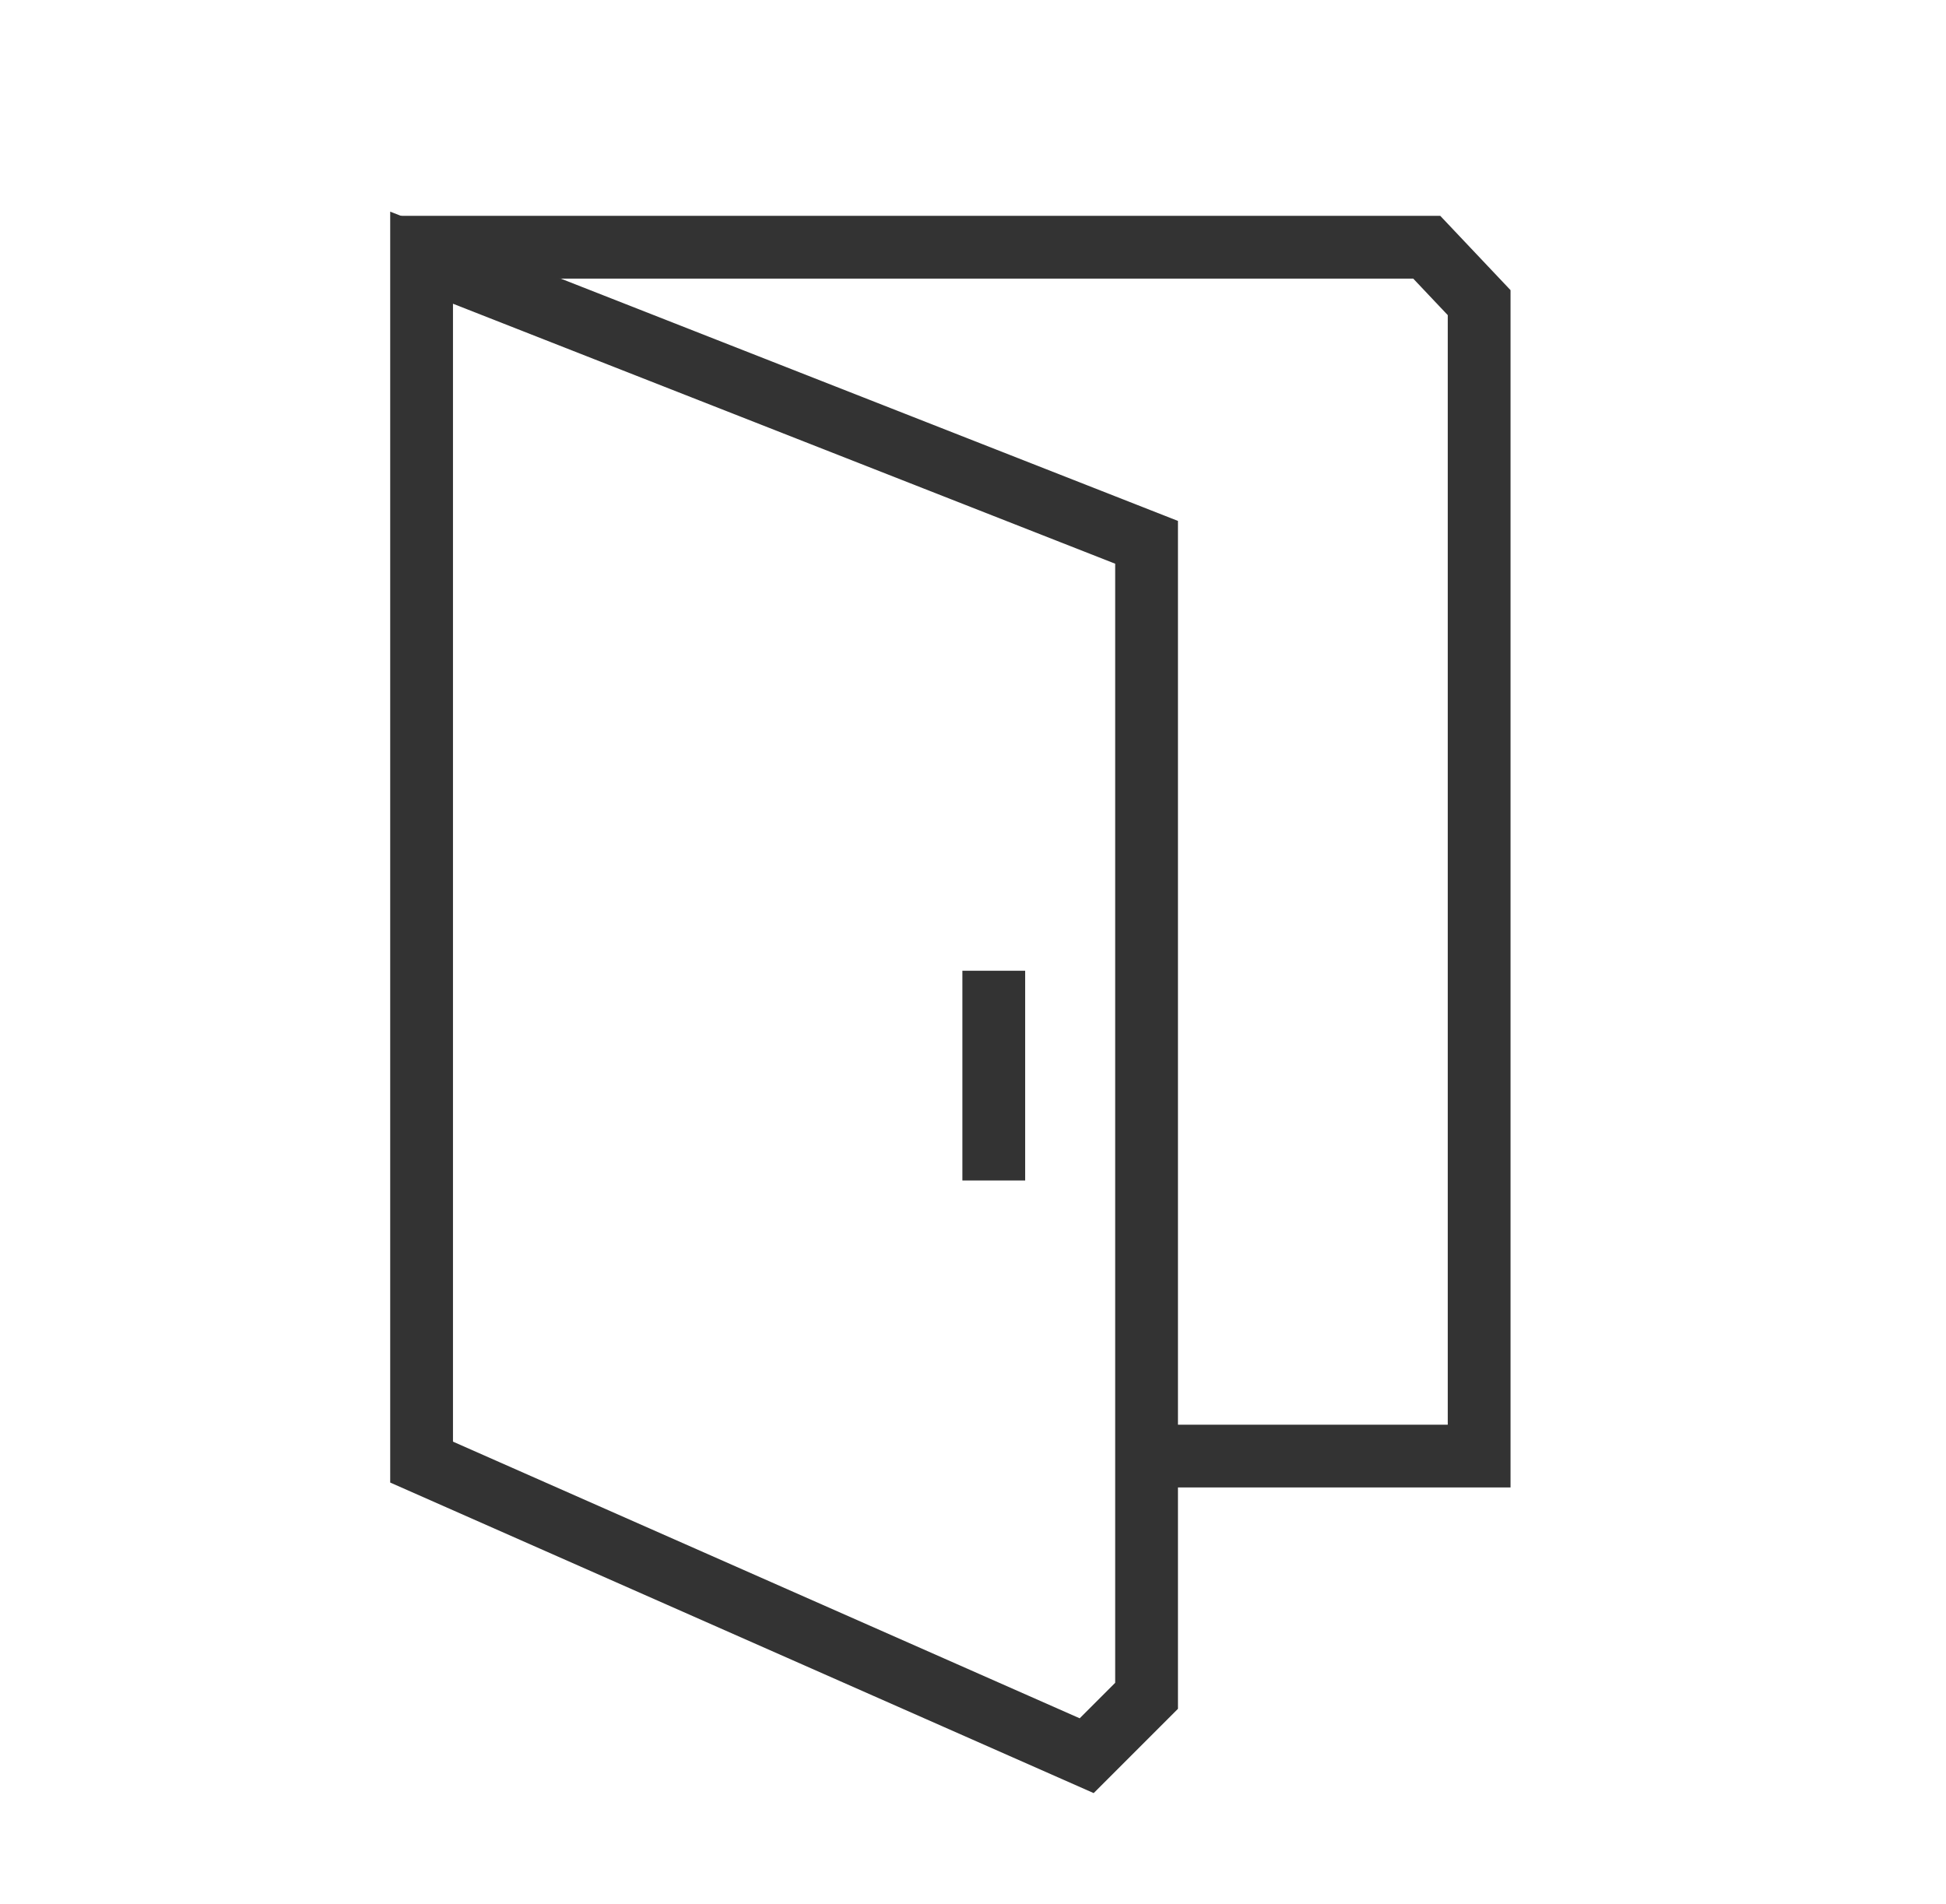 <?xml version="1.0" encoding="utf-8"?>
<!-- Generator: Adobe Illustrator 16.0.0, SVG Export Plug-In . SVG Version: 6.00 Build 0)  -->
<!DOCTYPE svg PUBLIC "-//W3C//DTD SVG 1.1//EN" "http://www.w3.org/Graphics/SVG/1.1/DTD/svg11.dtd">
<svg version="1.1" id="Layer_1" xmlns="http://www.w3.org/2000/svg" xmlns:xlink="http://www.w3.org/1999/xlink" x="0px" y="0px"
	 width="31px" height="30.334px" viewBox="0 0 31 30.334" enable-background="new 0 0 31 30.334" xml:space="preserve">
<polygon fill="none" stroke="#333333" stroke-miterlimit="10" points="6.716,4.105 6.716,23.291 17.311,27.968 18.265,27.014 
	18.265,8.639 "/>
<polyline fill="none" stroke="#333333" stroke-miterlimit="10" points="18.646,23.195 23.563,23.195 23.563,4.821 22.728,3.938 
	6.334,3.938 "/>
<line fill="none" stroke="#333333" stroke-miterlimit="10" x1="15.831" y1="15.464" x2="15.831" y2="18.805"/>
</svg>
